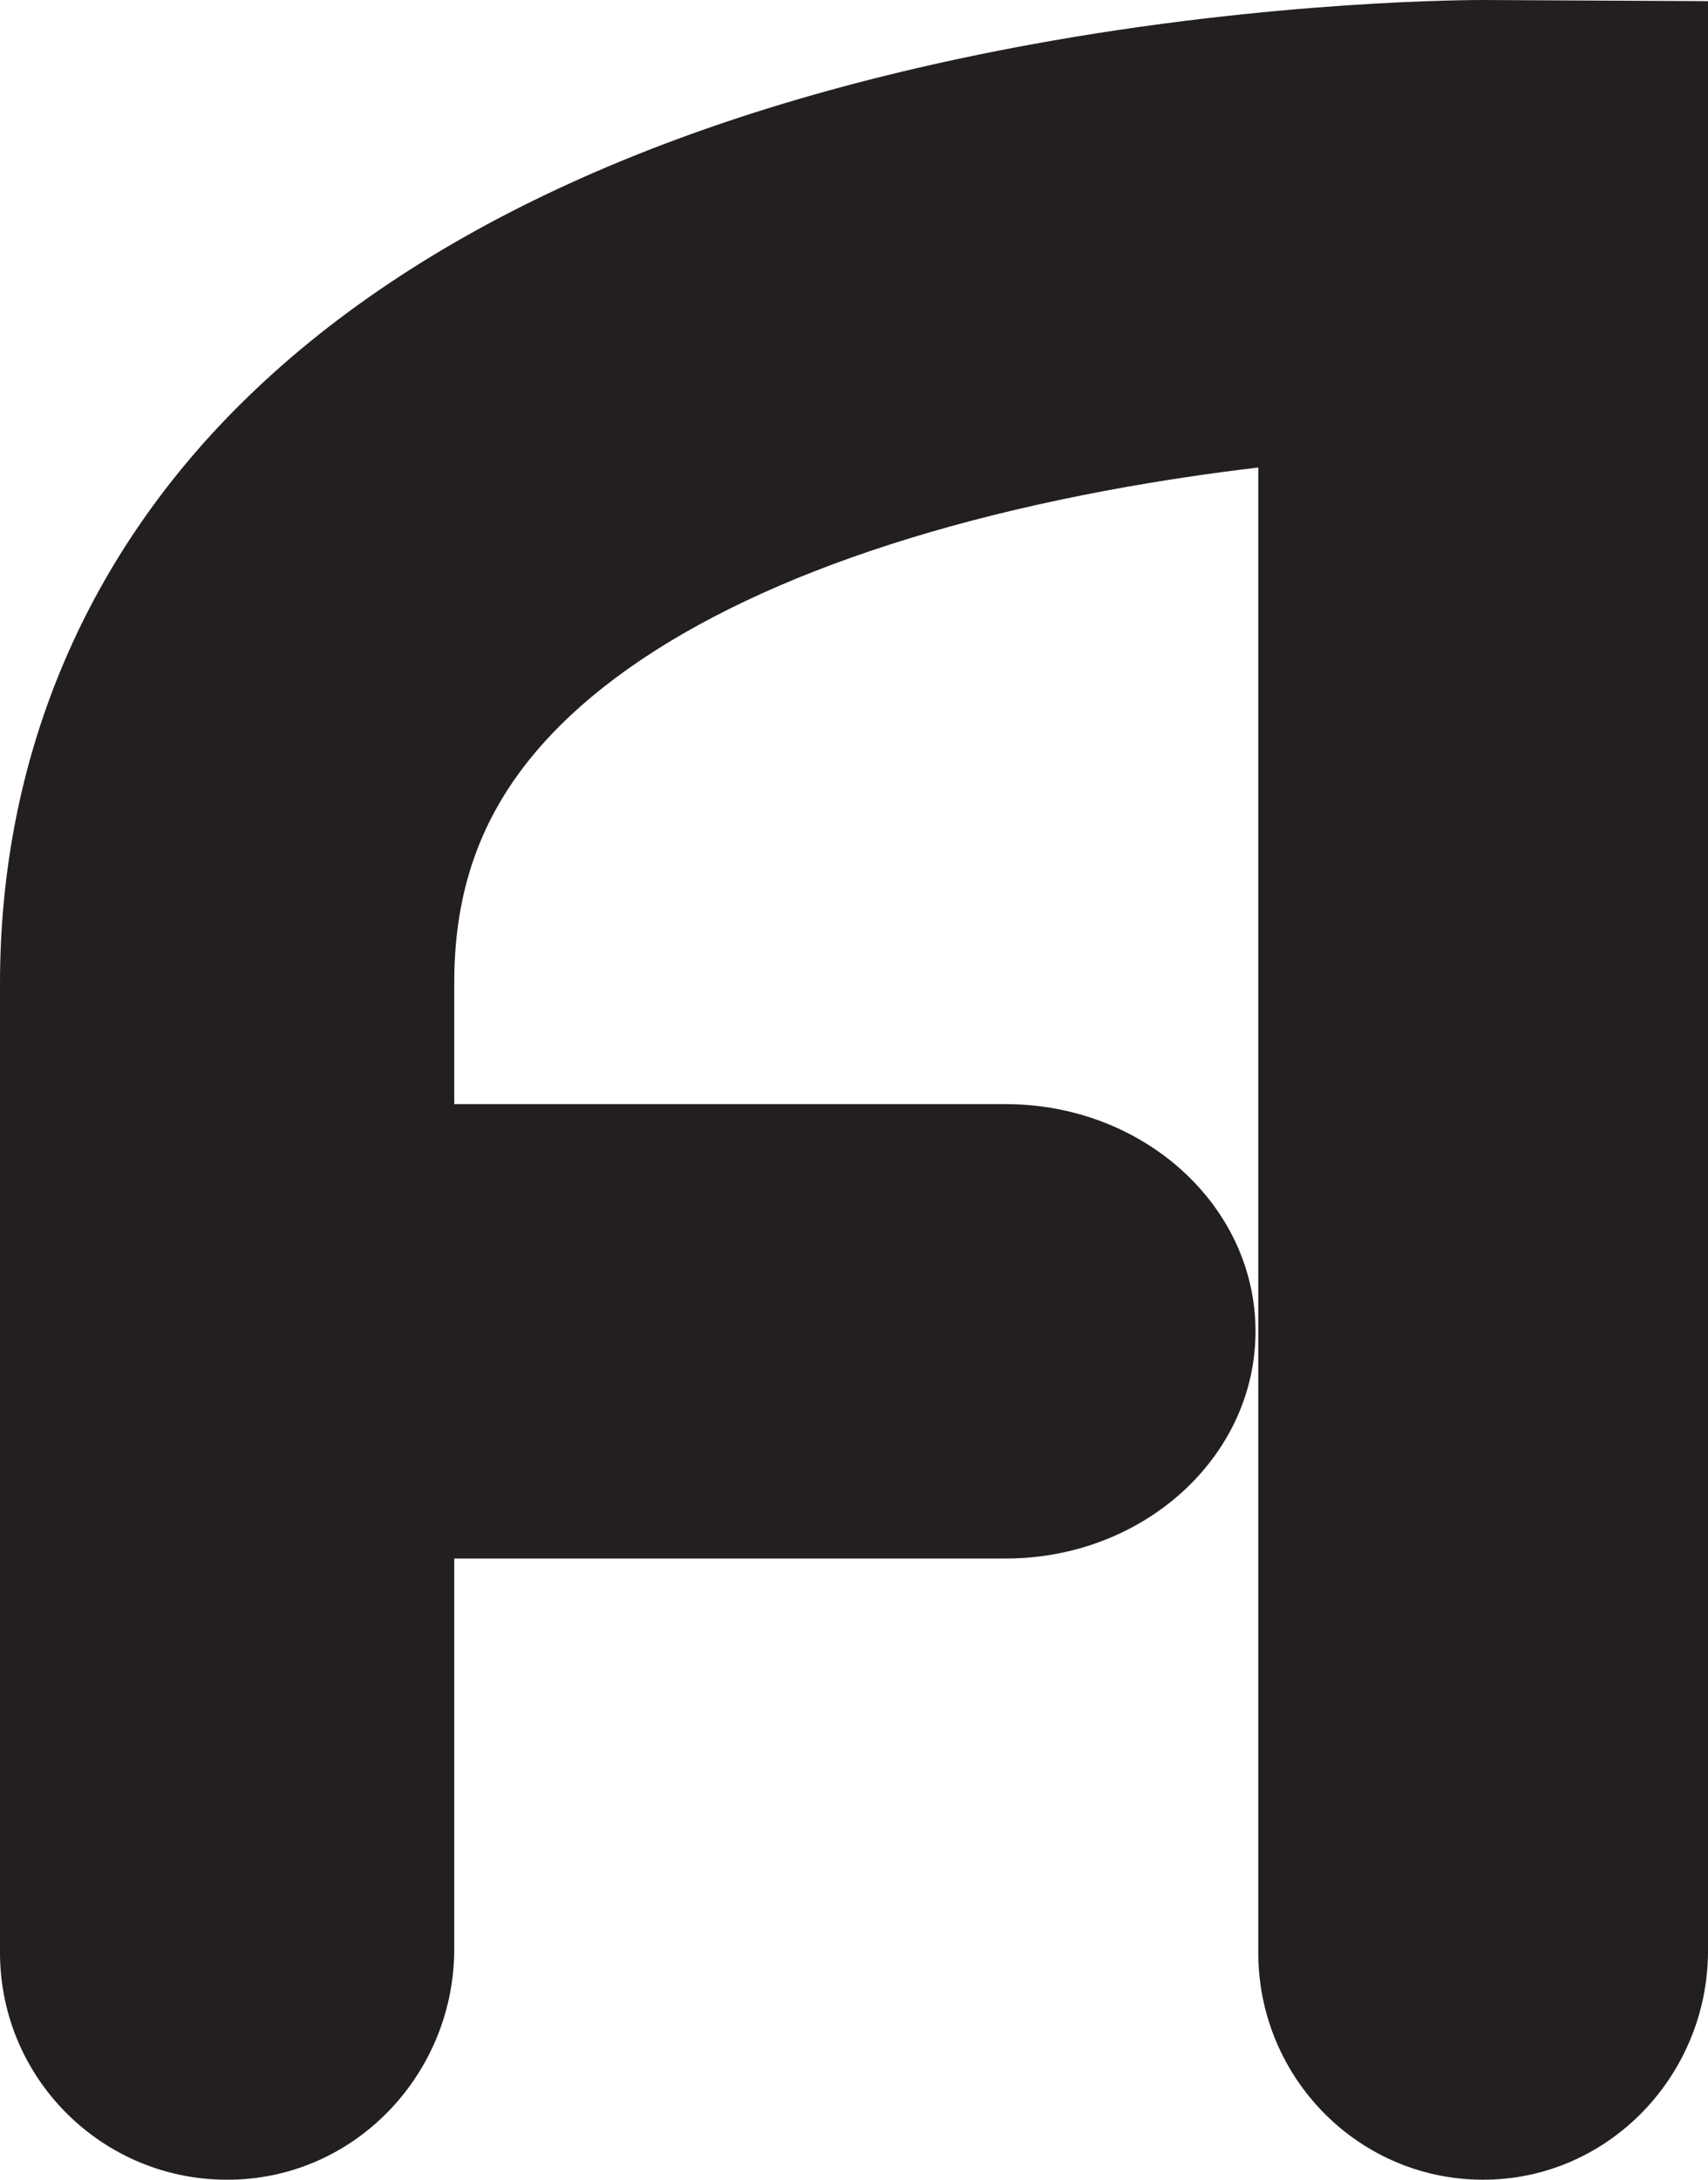 <?xml version="1.0" encoding="UTF-8"?><svg id="a" xmlns="http://www.w3.org/2000/svg" viewBox="0 0 765.96 977.25"><defs><style>.b{fill:#231f20;stroke-width:0px;}</style></defs><path class="b" d="M765.96.51v874.09c0,55.37-43.86,101.77-99.23,102.63-56.43.9-102.45-45.04-102.45-101.84V209.6c-21.06,2.49-44.29,5.87-68.57,10.43-112.06,21.04-196.68,57.51-244.7,105.42-32.27,32.21-47.3,68.77-47.3,115.06v54.51h247.27c61.89,0,112.06,45.61,112.06,101.86s-50.17,101.86-112.06,101.86h-247.27v175.05c0,54.43-42.09,100.51-96.44,103.32-58.71,3.04-107.27-43.66-107.27-101.71v-434.42c0-99.76,37.14-189.43,107.4-259.35C186.27,103.14,305.49,48.79,461.69,20.07,571.98-.22,661.9,0,665.69,0l100.27.51Z"/><path class="b" d="M107.98,517.05v7.14c-.09-1.18-.14-2.37-.14-3.57s.05-2.39.14-3.57Z"/></svg>